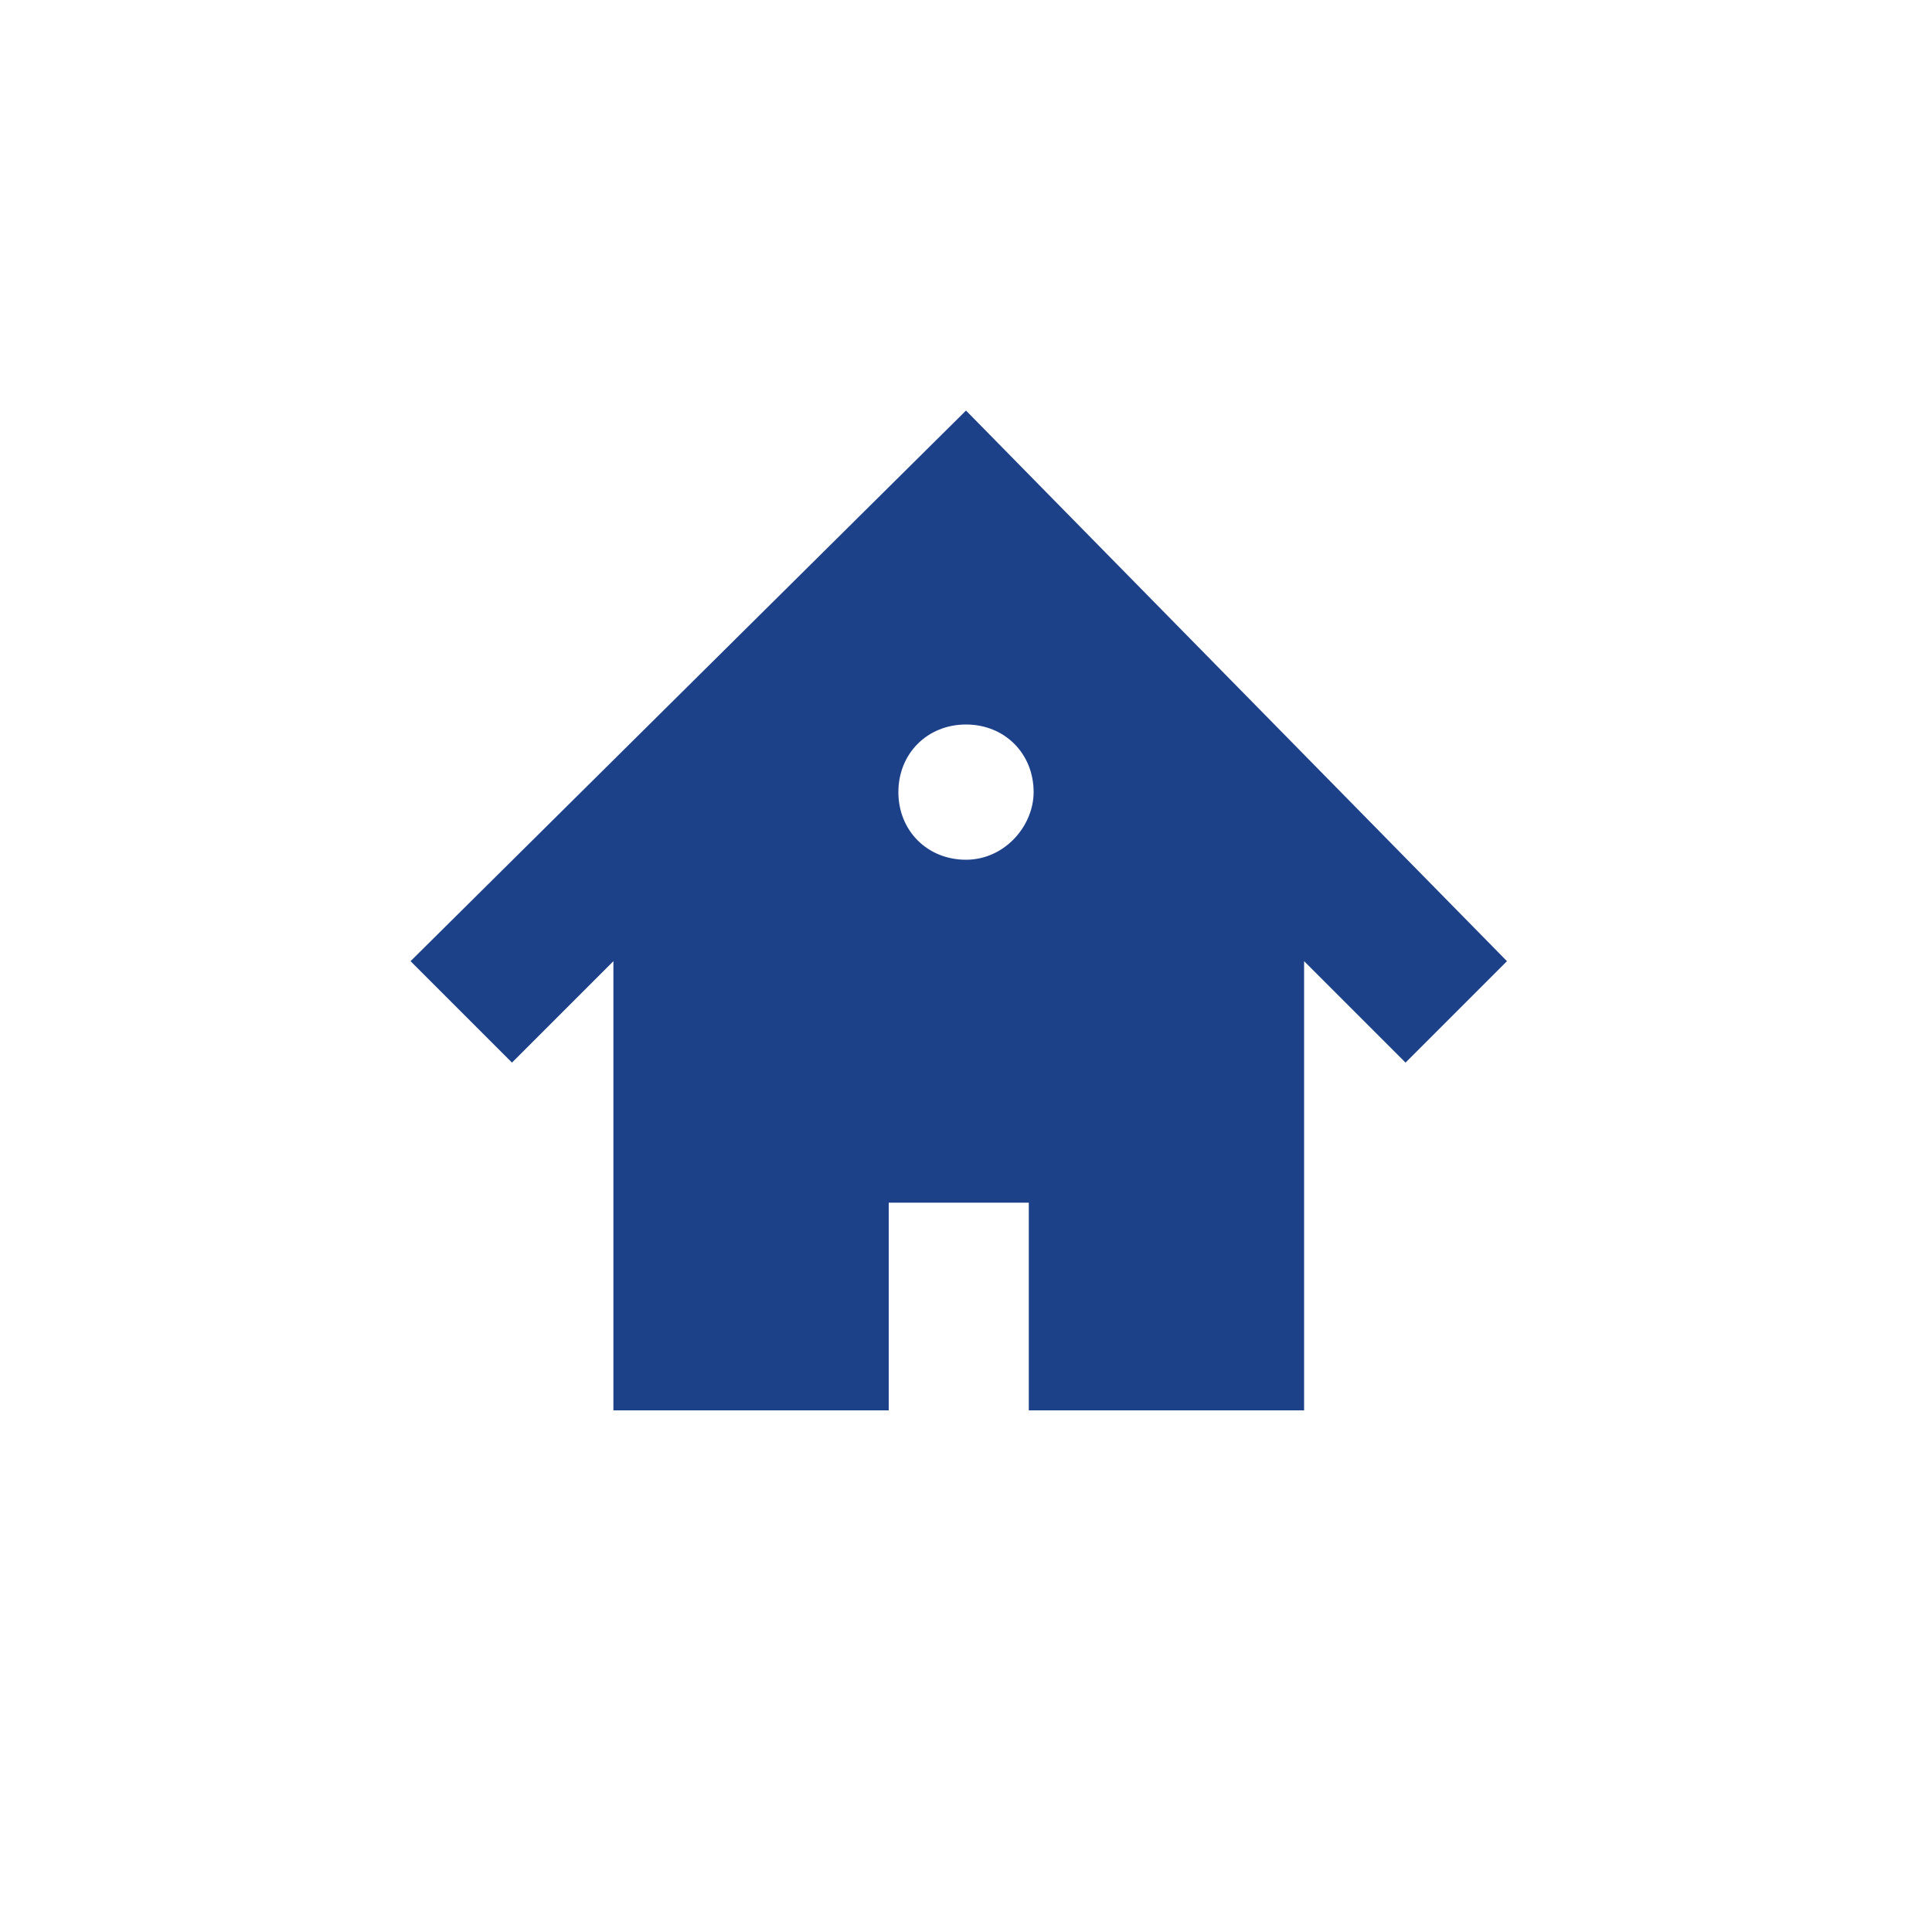 <?xml version="1.0" encoding="utf-8"?>
<!-- Generator: Adobe Illustrator 19.1.0, SVG Export Plug-In . SVG Version: 6.00 Build 0)  -->
<svg version="1.1" id="Layer_1" xmlns="http://www.w3.org/2000/svg" xmlns:xlink="http://www.w3.org/1999/xlink" x="0px" y="0px"
	 viewBox="0 0 40 40" style="enable-background:new 0 0 40 40;" xml:space="preserve">
<style type="text/css">
	.st0{fill:#1D4189;}
</style>
<path class="st0" d="M20,8.5L8.5,19.9l2.1,2.1l2.1-2.1v9.3h5.7v-4.3h2.9v4.3h5.7v-9.3l2.1,2.1l2.1-2.1L20,8.5z M20,17.8
	c-0.8,0-1.4-0.6-1.4-1.4c0-0.8,0.6-1.4,1.4-1.4s1.4,0.6,1.4,1.4C21.4,17.1,20.8,17.8,20,17.8z"/>
</svg>
